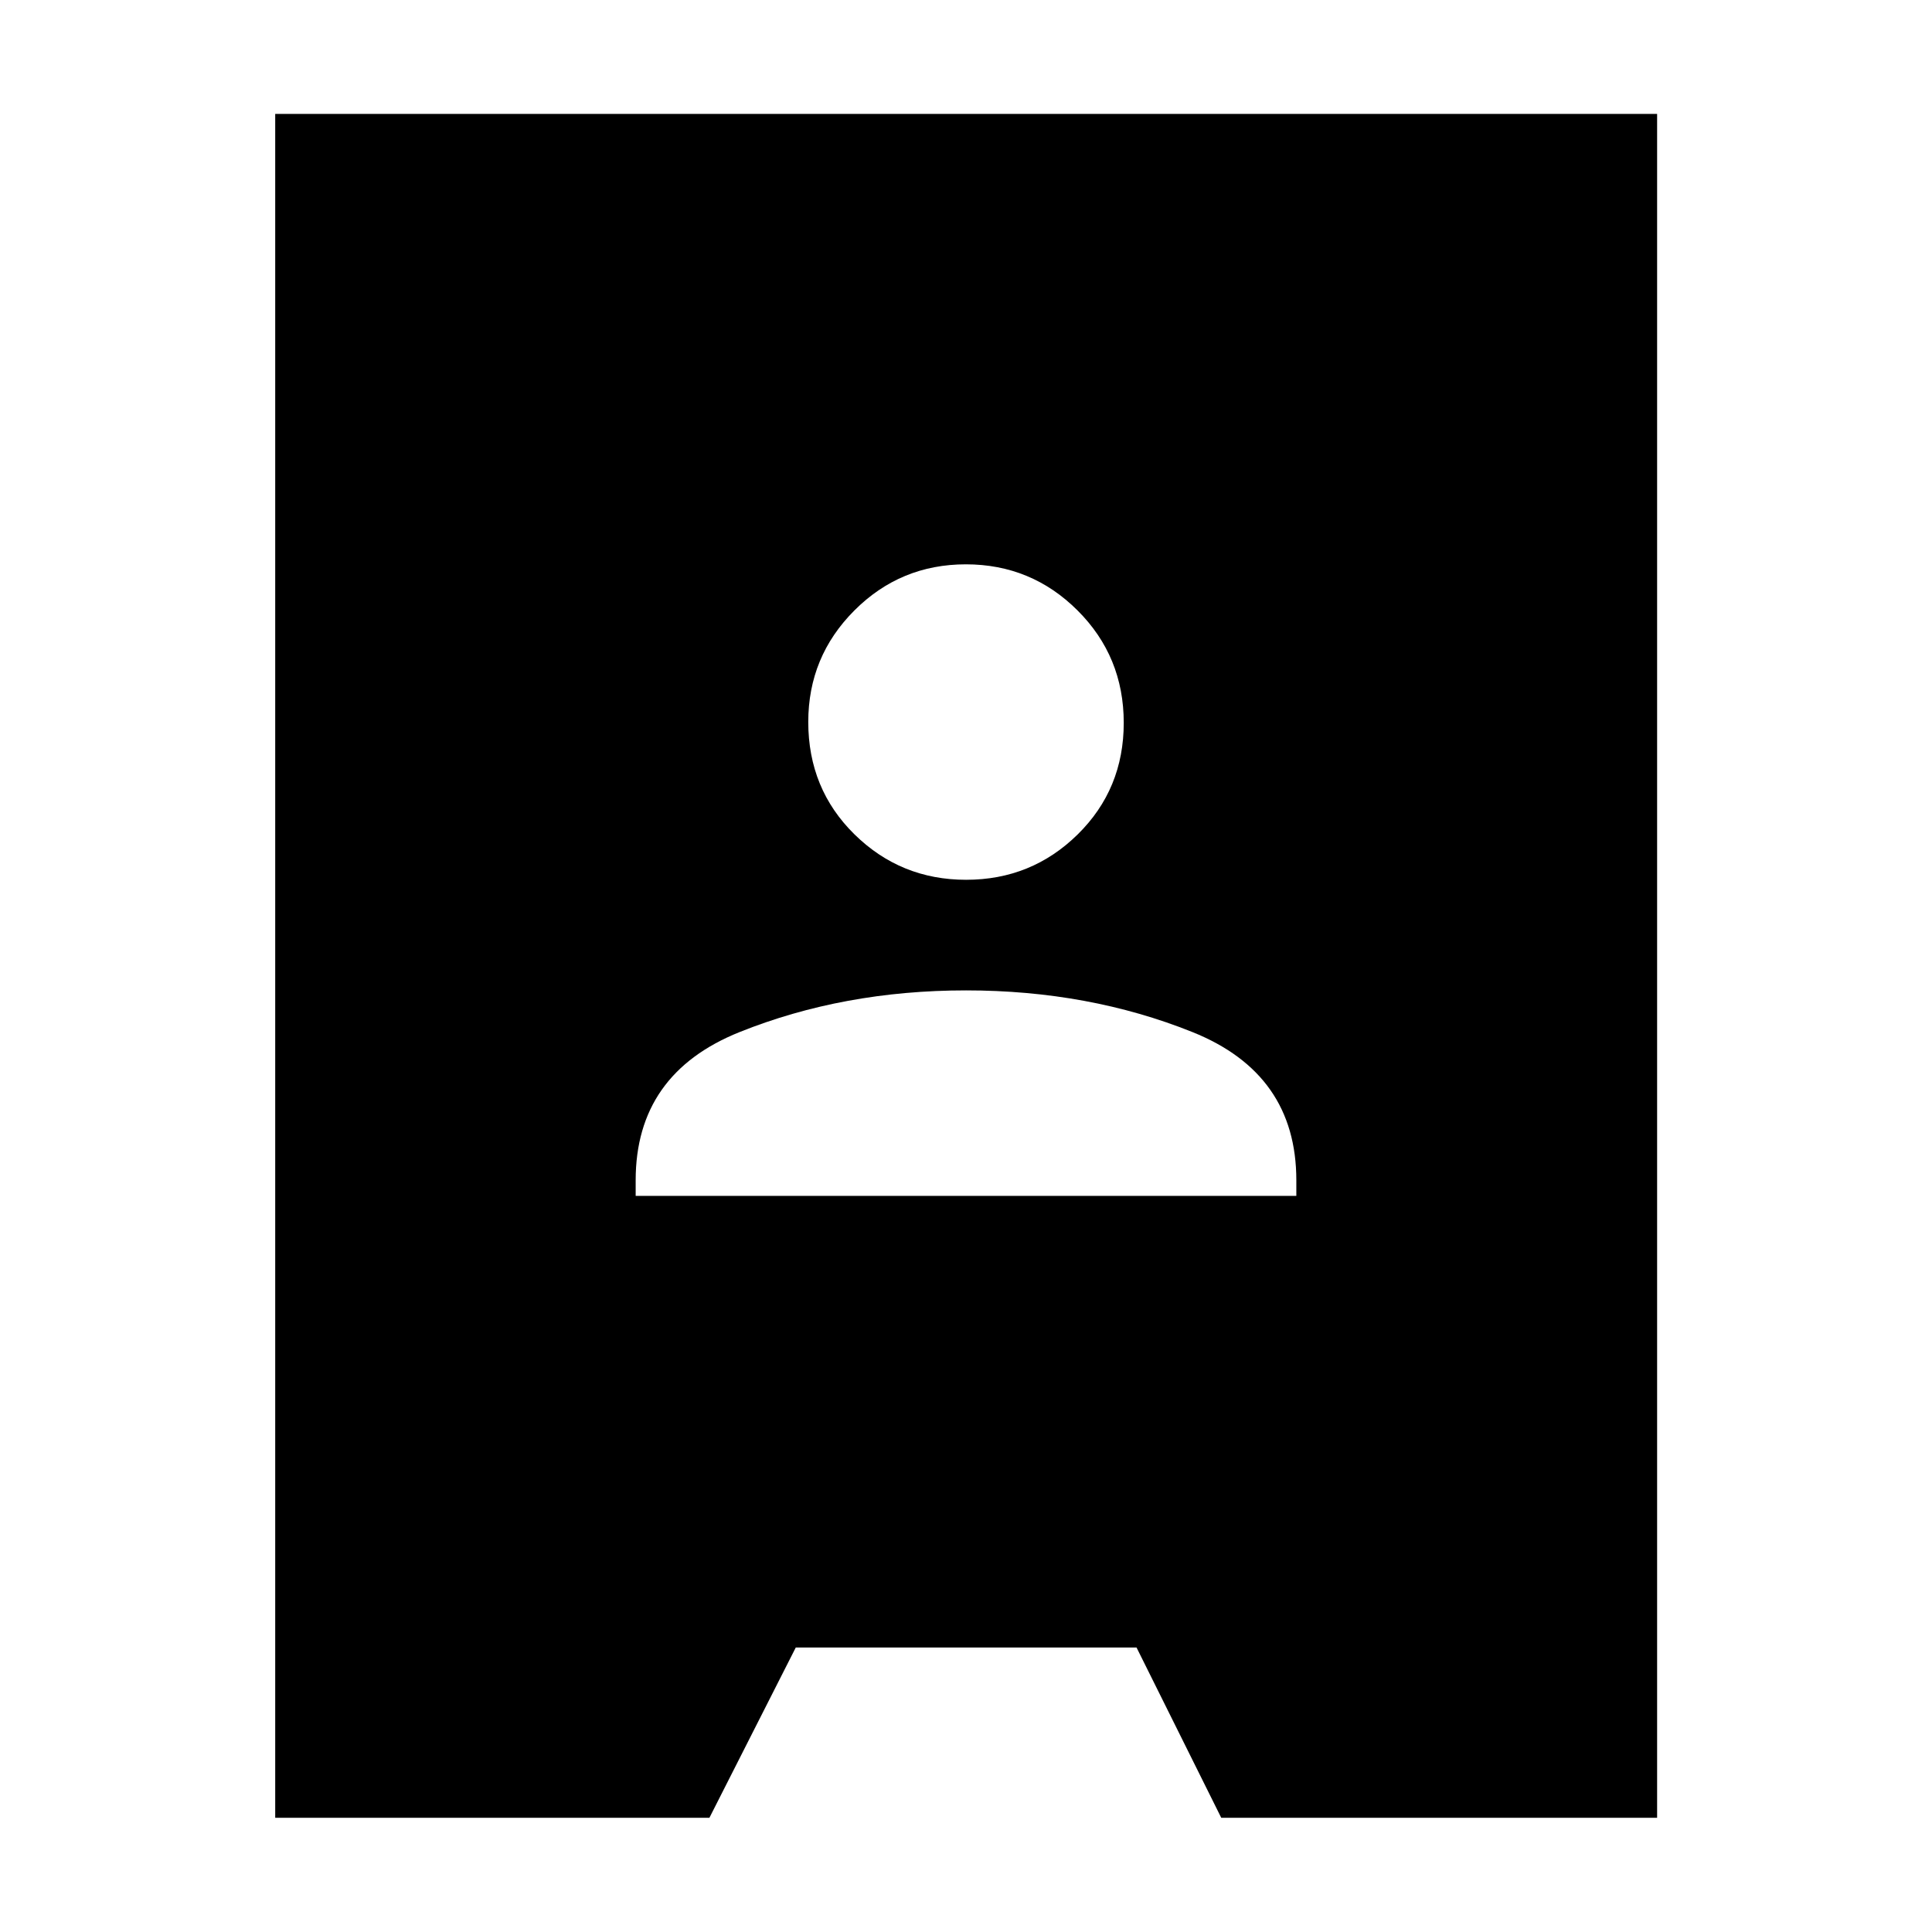 <svg xmlns="http://www.w3.org/2000/svg" height="40" viewBox="0 -960 960 960" width="40"><path d="M136.75-56.75v-846.66h686.66v846.66H606.83l-42.09-84.61H395.41L352.5-56.75H136.75Zm179.11-309.02h328.28v-7.74q0-52.95-51.62-73.66-51.62-20.71-112.5-20.71T367.5-447.17q-51.64 20.71-51.64 73.66v7.74Zm164.2-157.07q32.51 0 55.41-22.52 22.91-22.52 22.91-55.47 0-32.96-22.97-55.86-22.96-22.9-55.47-22.9t-55.41 22.93q-22.91 22.93-22.91 55.39 0 33.29 22.97 55.86 22.96 22.57 55.47 22.57Z"/></svg>